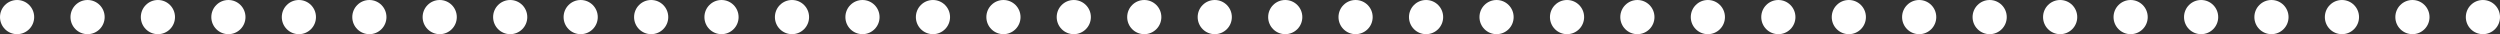 <svg xmlns="http://www.w3.org/2000/svg" version="1.1" id="Layer_1" x="0" y="0" xml:space="preserve" viewBox="146.54 399.16 175.57 2.4">
  <rect x="146.54" y="399.16" width="175.57" height="2.4" fill="#333333" stroke="none"/>
  <style>
    .st0{fill:#fff}
  </style>
  <circle class="st0" cx="202.16" cy="400.36" r="1.2"/>
  <circle class="st0" cx="207.11" cy="400.36" r="1.2"/>
  <circle class="st0" cx="212.06" cy="400.36" r="1.2"/>
  <circle class="st0" cx="217.01" cy="400.36" r="1.2"/>
  <circle class="st0" cx="221.95" cy="400.36" r="1.2"/>
  <circle class="st0" cx="226.9" cy="400.36" r="1.2"/>
  <circle class="st0" cx="231.85" cy="400.36" r="1.2"/>
  <circle class="st0" cx="236.8" cy="400.36" r="1.2"/>
  <circle class="st0" cx="241.74" cy="400.36" r="1.2"/>
  <circle class="st0" cx="251.64" cy="400.36" r="1.2"/>
  <circle class="st0" cx="246.69" cy="400.36" r="1.2"/>
  <circle class="st0" cx="256.59" cy="400.36" r="1.2"/>
  <circle class="st0" cx="261.53" cy="400.36" r="1.2"/>
  <circle class="st0" cx="266.48" cy="400.36" r="1.2"/>
  <circle class="st0" cx="271.43" cy="400.36" r="1.2"/>
  <circle class="st0" cx="276.38" cy="400.36" r="1.2"/>
  <circle class="st0" cx="281.32" cy="400.36" r="1.2"/>
  <circle class="st0" cx="286.27" cy="400.36" r="1.2"/>
  <circle class="st0" cx="291.22" cy="400.36" r="1.2"/>
  <circle class="st0" cx="296.17" cy="400.36" r="1.2"/>
  <circle class="st0" cx="301.12" cy="400.36" r="1.2"/>
  <circle class="st0" cx="306.06" cy="400.36" r="1.2"/>
  <circle class="st0" cx="311.01" cy="400.36" r="1.2"/>
  <circle class="st0" cx="315.96" cy="400.36" r="1.2"/>
  <circle class="st0" cx="320.91" cy="400.36" r="1.2"/>
  <circle class="st0" cx="147.74" cy="400.36" r="1.2"/>
  <circle class="st0" cx="152.69" cy="400.36" r="1.2"/>
  <circle class="st0" cx="157.63" cy="400.36" r="1.2"/>
  <circle class="st0" cx="162.58" cy="400.36" r="1.2"/>
  <circle class="st0" cx="167.53" cy="400.36" r="1.2"/>
  <circle class="st0" cx="172.48" cy="400.36" r="1.2"/>
  <circle class="st0" cx="177.42" cy="400.36" r="1.2"/>
  <circle class="st0" cx="187.32" cy="400.36" r="1.2"/>
  <circle class="st0" cx="182.37" cy="400.36" r="1.2"/>
  <circle class="st0" cx="192.27" cy="400.36" r="1.2"/>
  <circle class="st0" cx="197.21" cy="400.36" r="1.2"/>
</svg>
